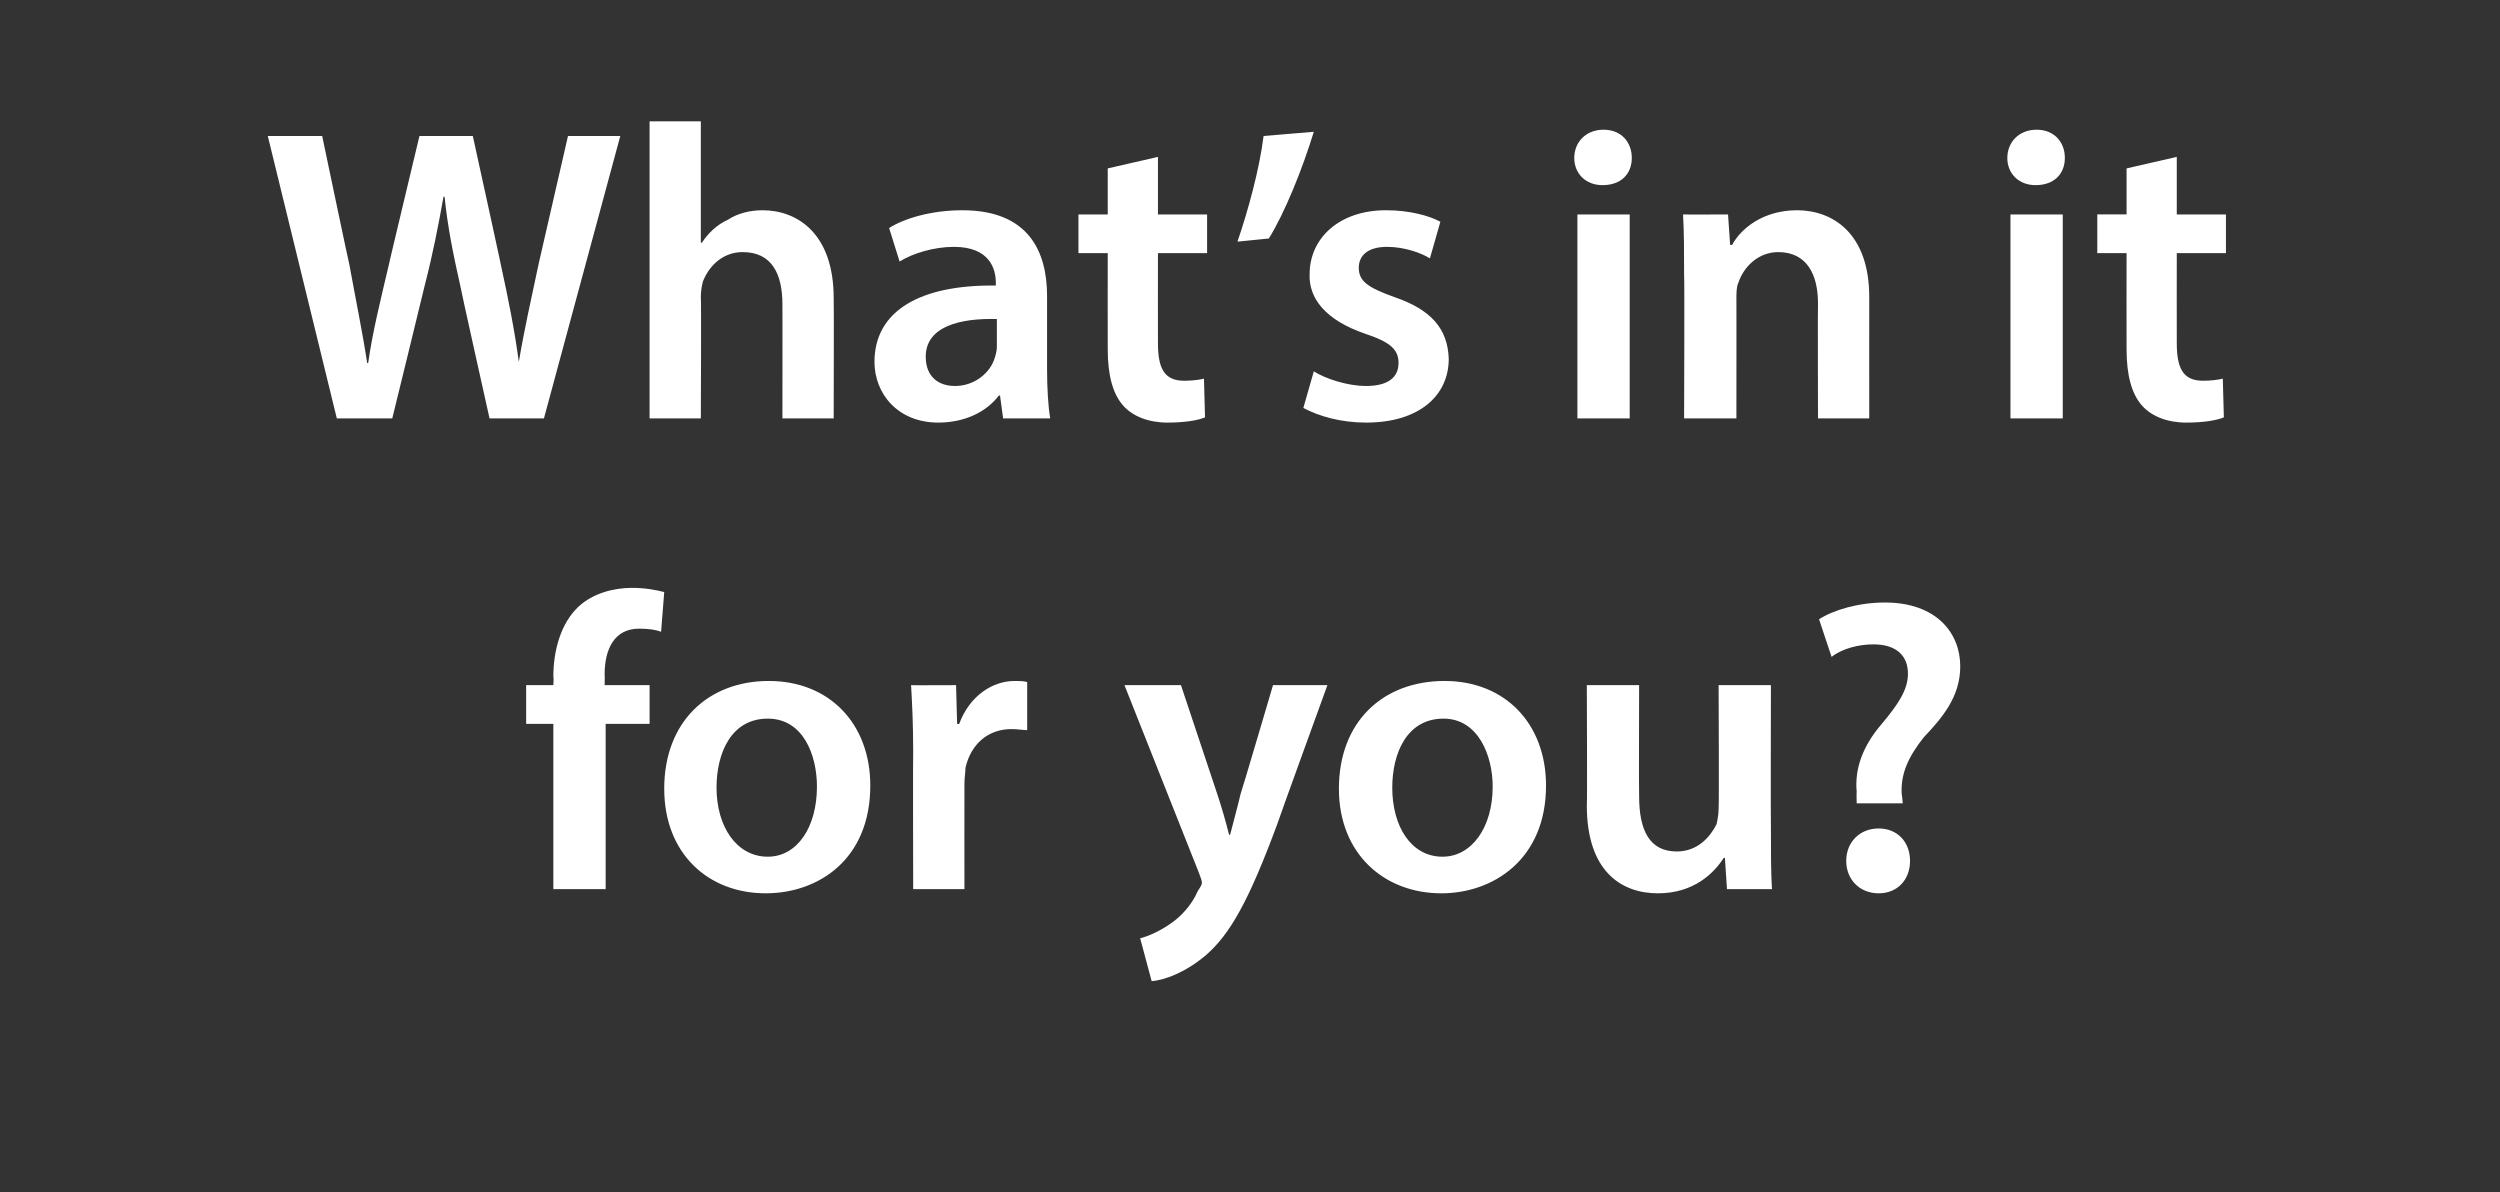 <?xml version="1.0" standalone="no"?><!DOCTYPE svg PUBLIC "-//W3C//DTD SVG 1.1//EN" "http://www.w3.org/Graphics/SVG/1.1/DTD/svg11.dtd"><svg xmlns="http://www.w3.org/2000/svg" version="1.1" width="239px" height="114px" viewBox="0 -10 239 114" style="top:-10px"><rect x="0" y="-10" width="239" height="114" fill="#333333" stroke="none"/><desc>What’s in it for you?</desc><defs/><g id="Polygon9468"><path d="m52.9 75l0-15.8l-2.6 0l0-3.7l2.6 0c0 0 .05-.82 0-.8c0-2.5.7-5.1 2.4-6.7c1.4-1.3 3.4-1.8 5.1-1.8c1.3 0 2.3.2 3.1.4c0 0-.3 3.8-.3 3.8c-.5-.2-1.2-.3-2.1-.3c-2.4 0-3.3 2-3.3 4.4c.03.02 0 1 0 1l4.3 0l0 3.7l-4.2 0l0 15.8l-5 0zm30.3-9.9c0 7.1-5 10.3-10 10.3c-5.5 0-9.7-3.8-9.7-10c0-6.4 4.2-10.3 10-10.3c5.8 0 9.7 4.1 9.7 10zm-14.7.2c0 3.7 1.9 6.6 4.9 6.6c2.8 0 4.7-2.8 4.7-6.7c0-3-1.3-6.5-4.7-6.5c-3.5 0-4.9 3.3-4.9 6.6zm18.8-3.5c0-2.6-.1-4.5-.2-6.3c.01.02 4.3 0 4.3 0l.1 3.7c0 0 .21.04.2 0c1-2.7 3.2-4.1 5.3-4.1c.5 0 .8 0 1.2.1c0 0 0 4.6 0 4.6c-.4 0-.9-.1-1.5-.1c-2.3 0-3.9 1.5-4.4 3.7c0 .4-.1 1-.1 1.5c-.01.02 0 10.1 0 10.1l-4.9 0c0 0-.03-13.2 0-13.2zm25.6-6.3c0 0 3.49 10.46 3.5 10.5c.4 1.2.8 2.6 1.1 3.8c0 0 .1 0 .1 0c.3-1.2.7-2.6 1-3.9c.03.02 3.1-10.4 3.1-10.4l5.2 0c0 0-4.83 13.3-4.8 13.3c-2.7 7.3-4.5 10.5-6.8 12.5c-2 1.7-4 2.4-5.2 2.5c0 0-1.1-4.1-1.1-4.1c.8-.2 1.9-.7 2.9-1.4c.9-.6 2-1.7 2.6-3.1c.2-.3.4-.6.4-.8c0-.2-.1-.5-.3-1c-.01 0-7.1-17.9-7.1-17.9l5.4 0zm34.9 9.6c0 7.1-5.1 10.3-10 10.3c-5.5 0-9.8-3.8-9.8-10c0-6.4 4.2-10.3 10.1-10.3c5.8 0 9.7 4.1 9.7 10zm-14.7.2c0 3.7 1.8 6.6 4.8 6.6c2.8 0 4.8-2.8 4.8-6.7c0-3-1.4-6.5-4.7-6.5c-3.5 0-4.9 3.3-4.9 6.6zm36.2 3.9c0 2.3 0 4.2.1 5.8c.03 0-4.3 0-4.3 0l-.2-3c0 0-.11.04-.1 0c-.9 1.4-2.8 3.4-6.3 3.4c-3.5 0-6.8-2.1-6.8-8.4c.05-.04 0-11.5 0-11.5l5 0c0 0-.03 10.62 0 10.6c0 3.3 1 5.3 3.6 5.3c2 0 3.2-1.4 3.8-2.6c.1-.4.2-1 .2-1.5c.05-.02 0-11.8 0-11.8l5 0c0 0-.03 13.66 0 13.7zm8.2-2.4c0 0-.03-1.08 0-1.1c-.2-2.1.5-4.3 2.4-6.5c1.5-1.8 2.5-3.2 2.5-4.8c0-1.7-1.1-2.8-3.3-2.8c-1.4 0-3 .4-4 1.2c0 0-1.2-3.6-1.2-3.6c1.4-.9 3.8-1.6 6.3-1.6c4.9 0 7.2 2.9 7.2 6.1c0 2.9-1.7 4.9-3.5 6.8c-1.5 1.9-2.2 3.5-2.1 5.4c.03.02.1.9.1.9l-4.4 0zm-1 5.5c0-1.8 1.3-3.1 3.1-3.1c1.8 0 3 1.3 3 3.1c0 1.8-1.2 3.1-3 3.1c-1.8 0-3.1-1.3-3.1-3.1z" stroke="none" fill="#fff"/></g><g id="Polygon9467"><path d="m32.2 30l-6.6-27l5.2 0c0 0 2.57 12.28 2.6 12.3c.6 3.3 1.3 6.7 1.7 9.4c0 0 .1 0 .1 0c.4-2.9 1.2-6.1 2-9.5c-.03.04 2.9-12.2 2.9-12.2l5.1 0c0 0 2.73 12.44 2.7 12.4c.7 3.2 1.3 6.2 1.7 9.2c0 0 0 0 0 0c.5-3 1.2-6.1 1.9-9.4c-.01.04 2.8-12.2 2.8-12.2l5 0l-7.3 27l-5.2 0c0 0-2.83-12.68-2.8-12.7c-.7-3.1-1.2-5.6-1.5-8.5c0 0-.1 0-.1 0c-.5 2.8-1 5.4-1.8 8.5c.01.02-3.1 12.7-3.1 12.7l-5.3 0zm29.9-28.4l4.9 0l0 11.6c0 0 .13 0 .1 0c.6-.9 1.4-1.7 2.5-2.2c.9-.6 2.1-.9 3.3-.9c3.3 0 6.8 2.2 6.8 8.4c.03.02 0 11.5 0 11.5l-4.9 0c0 0 .01-10.92 0-10.9c0-2.9-1-5-3.8-5c-1.9 0-3.2 1.3-3.8 2.8c-.1.4-.2.9-.2 1.5c.05-.04 0 11.6 0 11.6l-4.9 0l0-28.4zm33.8 28.4l-.3-2.2c0 0-.11.04-.1 0c-1.2 1.6-3.3 2.6-5.8 2.6c-3.9 0-6.1-2.8-6.1-5.8c0-4.9 4.4-7.4 11.6-7.3c0 0 0-.3 0-.3c0-1.3-.6-3.4-4-3.4c-1.9 0-3.9.6-5.2 1.4c0 0-1-3.2-1-3.2c1.4-.9 4-1.7 7-1.7c6.3 0 8.1 3.9 8.1 8.2c0 0 0 7 0 7c0 1.8.1 3.5.3 4.7c-.03 0-4.5 0-4.5 0zm-.6-9.5c-3.5-.1-6.8.7-6.8 3.6c0 1.9 1.2 2.8 2.8 2.8c1.9 0 3.4-1.3 3.8-2.7c.1-.3.2-.7.2-1c0 0 0-2.7 0-2.7zm15.4-15.5l0 5.5l4.7 0l0 3.7l-4.7 0c0 0-.01 8.6 0 8.6c0 2.4.6 3.6 2.5 3.6c.8 0 1.5-.1 1.9-.2c0 0 .1 3.7.1 3.7c-.7.3-2 .5-3.6.5c-1.8 0-3.3-.6-4.2-1.6c-1-1.1-1.5-2.9-1.5-5.4c-.01-.04 0-9.2 0-9.2l-2.8 0l0-3.7l2.8 0l0-4.4l4.8-1.1zm14.9-2.4c-1.1 3.6-2.8 7.8-4.3 10.2c0 0-3 .3-3 .3c1-2.9 2.1-6.9 2.5-10.1c0 0 4.8-.4 4.8-.4zm0 22.9c1.1.7 3.2 1.4 5 1.4c2.2 0 3.1-.9 3.1-2.2c0-1.3-.8-2-3.2-2.8c-3.8-1.3-5.4-3.4-5.3-5.7c0-3.4 2.8-6.1 7.3-6.1c2.2 0 4.1.5 5.2 1.1c0 0-1 3.5-1 3.5c-.8-.5-2.4-1.1-4.1-1.1c-1.8 0-2.7.8-2.7 2c0 1.3.9 1.9 3.4 2.8c3.5 1.2 5.1 3 5.2 5.9c0 3.5-2.8 6.1-7.9 6.1c-2.4 0-4.5-.6-6-1.4c0 0 1-3.5 1-3.5zm25.2 4.5l0-19.5l5 0l0 19.5l-5 0zm5.2-24.9c0 1.5-1 2.6-2.8 2.6c-1.6 0-2.7-1.1-2.7-2.6c0-1.5 1.1-2.7 2.8-2.7c1.7 0 2.7 1.2 2.7 2.7zm5 11.2c0-2.2 0-4.1-.1-5.8c-.01.02 4.3 0 4.3 0l.2 2.9c0 0 .17.04.2 0c.8-1.5 2.9-3.3 6.2-3.3c3.4 0 6.9 2.2 6.9 8.3c-.01.04 0 11.6 0 11.6l-4.9 0c0 0-.03-11 0-11c0-2.8-1.1-4.9-3.8-4.9c-1.9 0-3.3 1.4-3.8 2.9c-.2.4-.2 1-.2 1.6c.01-.04 0 11.4 0 11.4l-5 0c0 0 .05-13.68 0-13.7zm31.2 13.7l0-19.5l5 0l0 19.5l-5 0zm5.2-24.9c0 1.5-1 2.6-2.8 2.6c-1.6 0-2.7-1.1-2.7-2.6c0-1.5 1.1-2.7 2.8-2.7c1.7 0 2.7 1.2 2.7 2.7zm10.7-.1l0 5.5l4.7 0l0 3.7l-4.7 0c0 0-.01 8.6 0 8.6c0 2.4.6 3.6 2.5 3.6c.8 0 1.5-.1 1.9-.2c0 0 .1 3.7.1 3.7c-.7.3-2 .5-3.6.5c-1.8 0-3.3-.6-4.2-1.6c-1-1.1-1.5-2.9-1.5-5.4c-.01-.04 0-9.2 0-9.2l-2.8 0l0-3.7l2.8 0l0-4.4l4.8-1.1z" stroke="none" fill="#fff"/></g></svg>